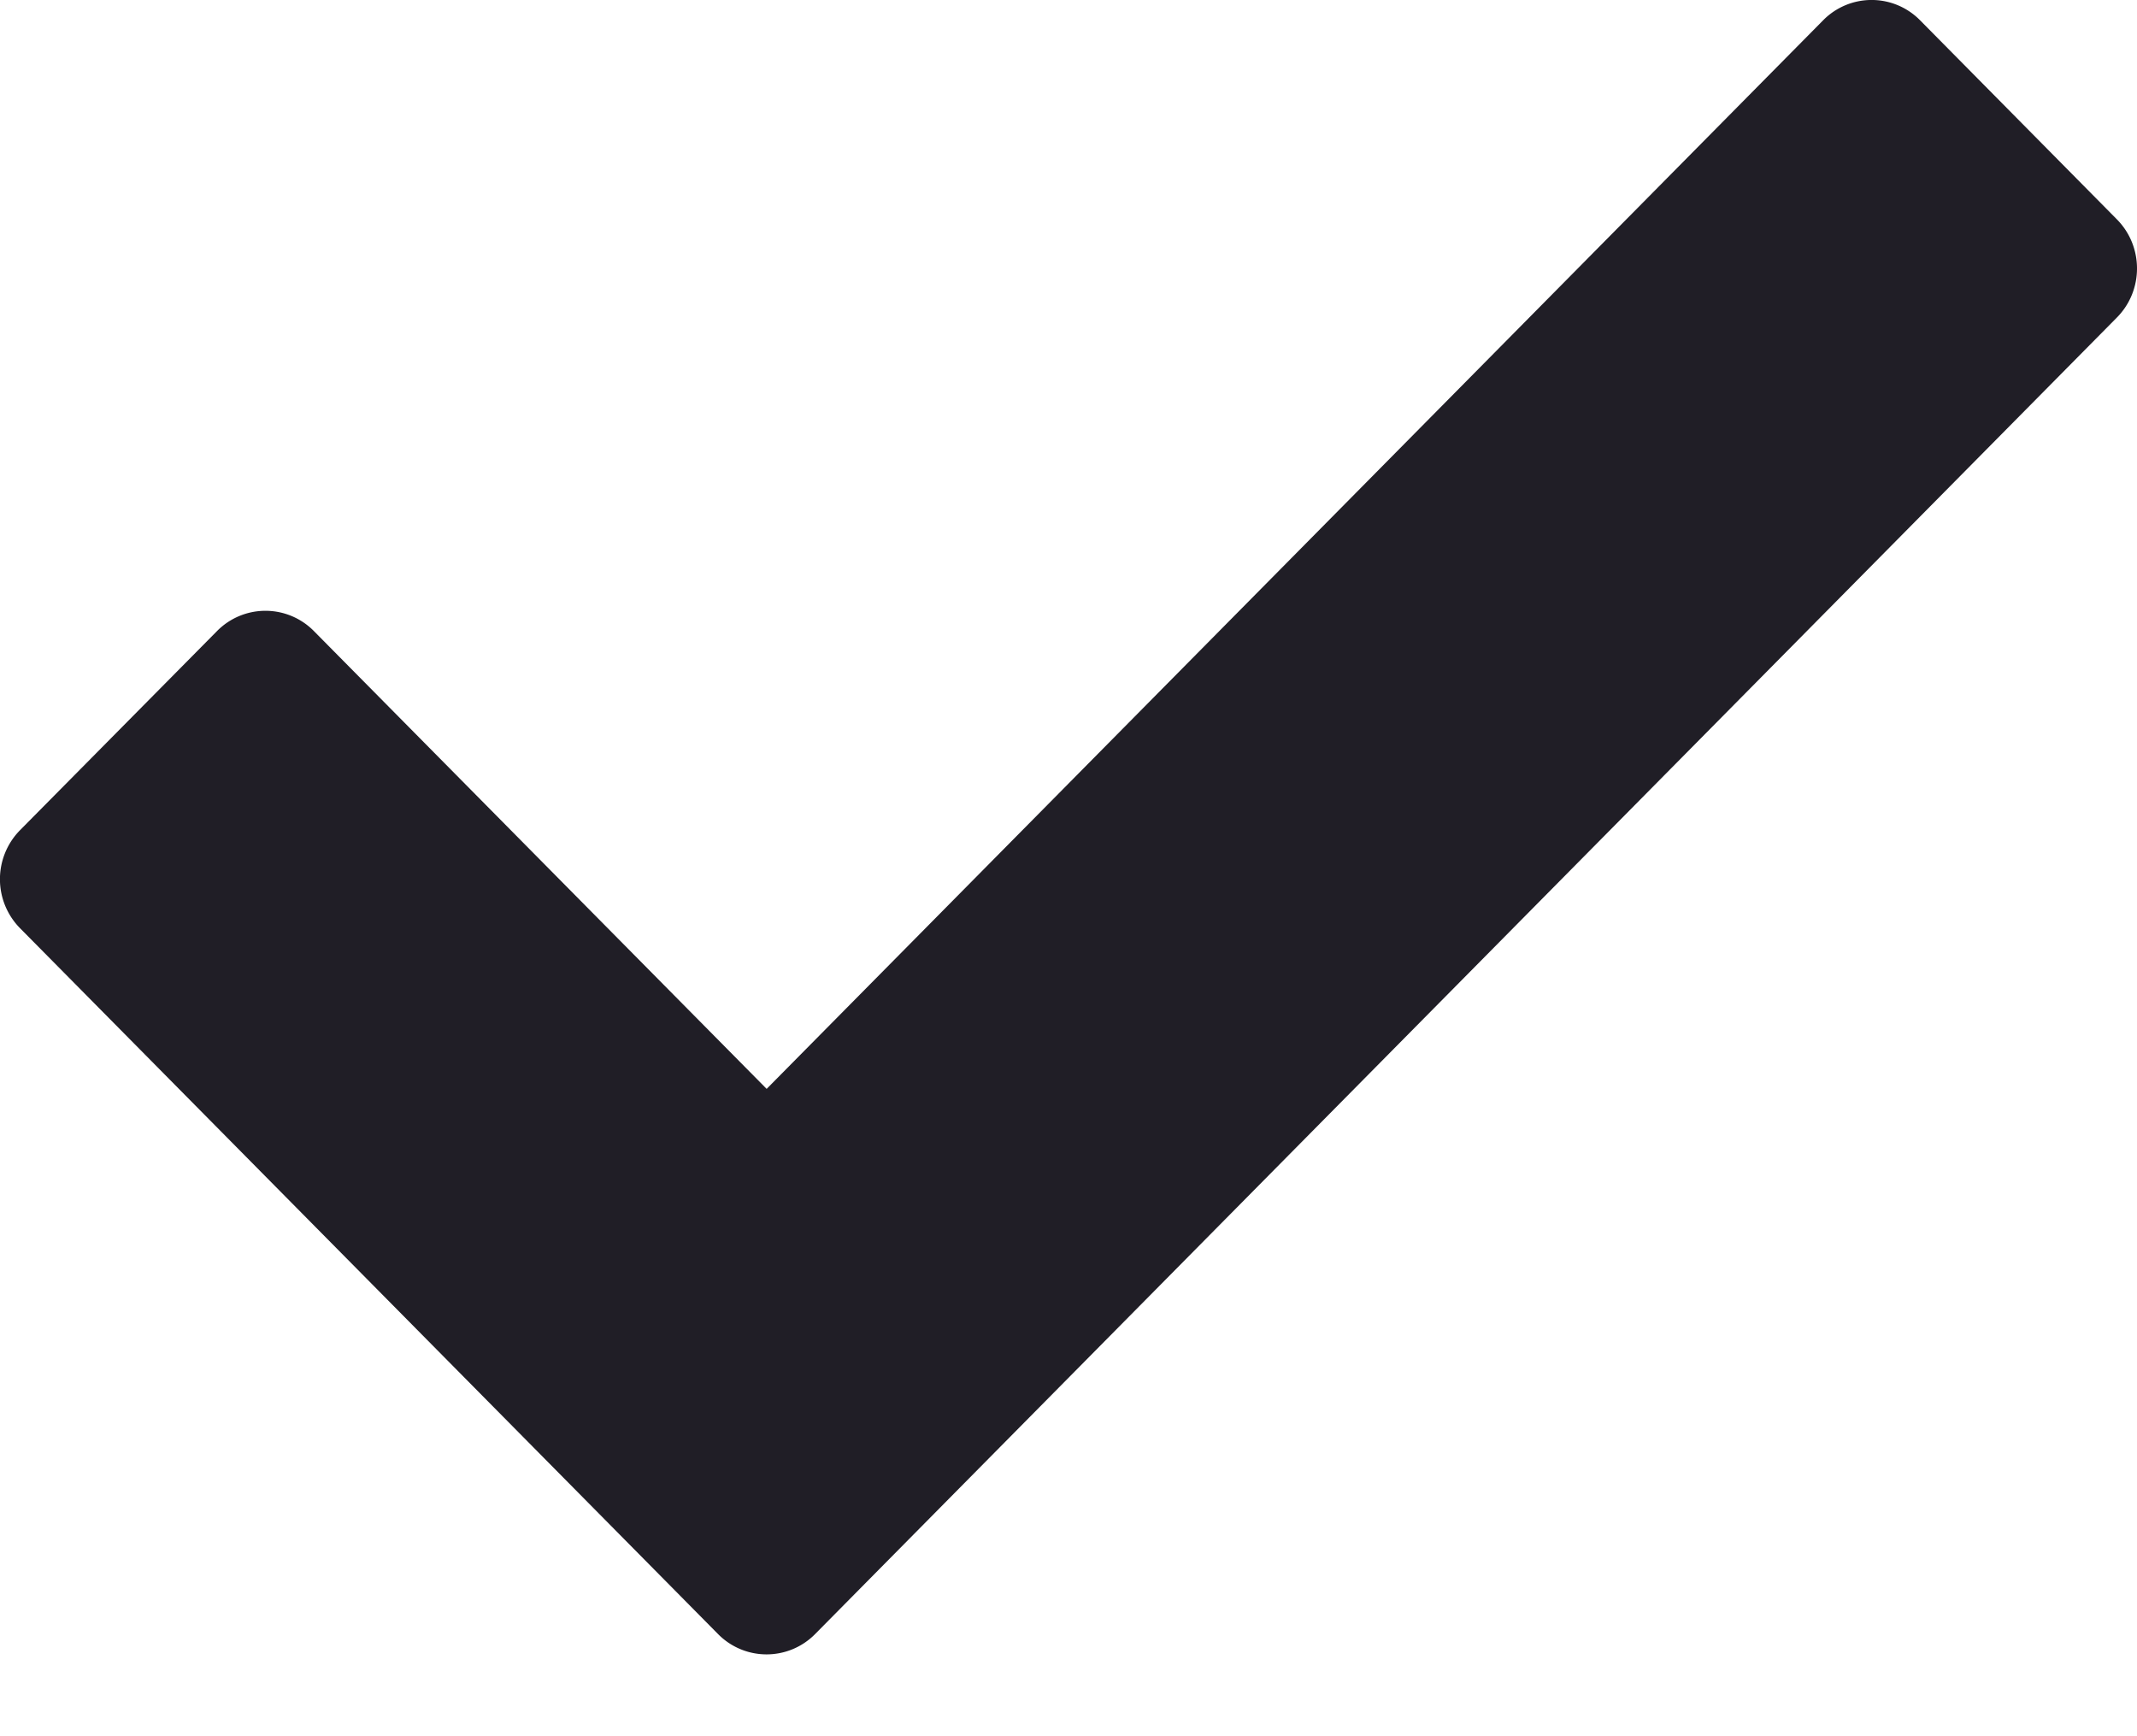 <svg xmlns="http://www.w3.org/2000/svg" width="16" height="13" fill="none" viewBox="0 0 16 13">
    <path fill="#201E26" fill-rule="evenodd" d="M15.85 1.643c.2.203.2.531 0 .734l-9.747 9.858a.51.51 0 0 1-.727 0L.15 6.95a.523.523 0 0 1 0-.734l1.475-1.491a.509.509 0 0 1 .725 0l3.39 3.428L13.65.152a.509.509 0 0 1 .726 0l1.474 1.491z" clip-rule="evenodd"/>
</svg>
